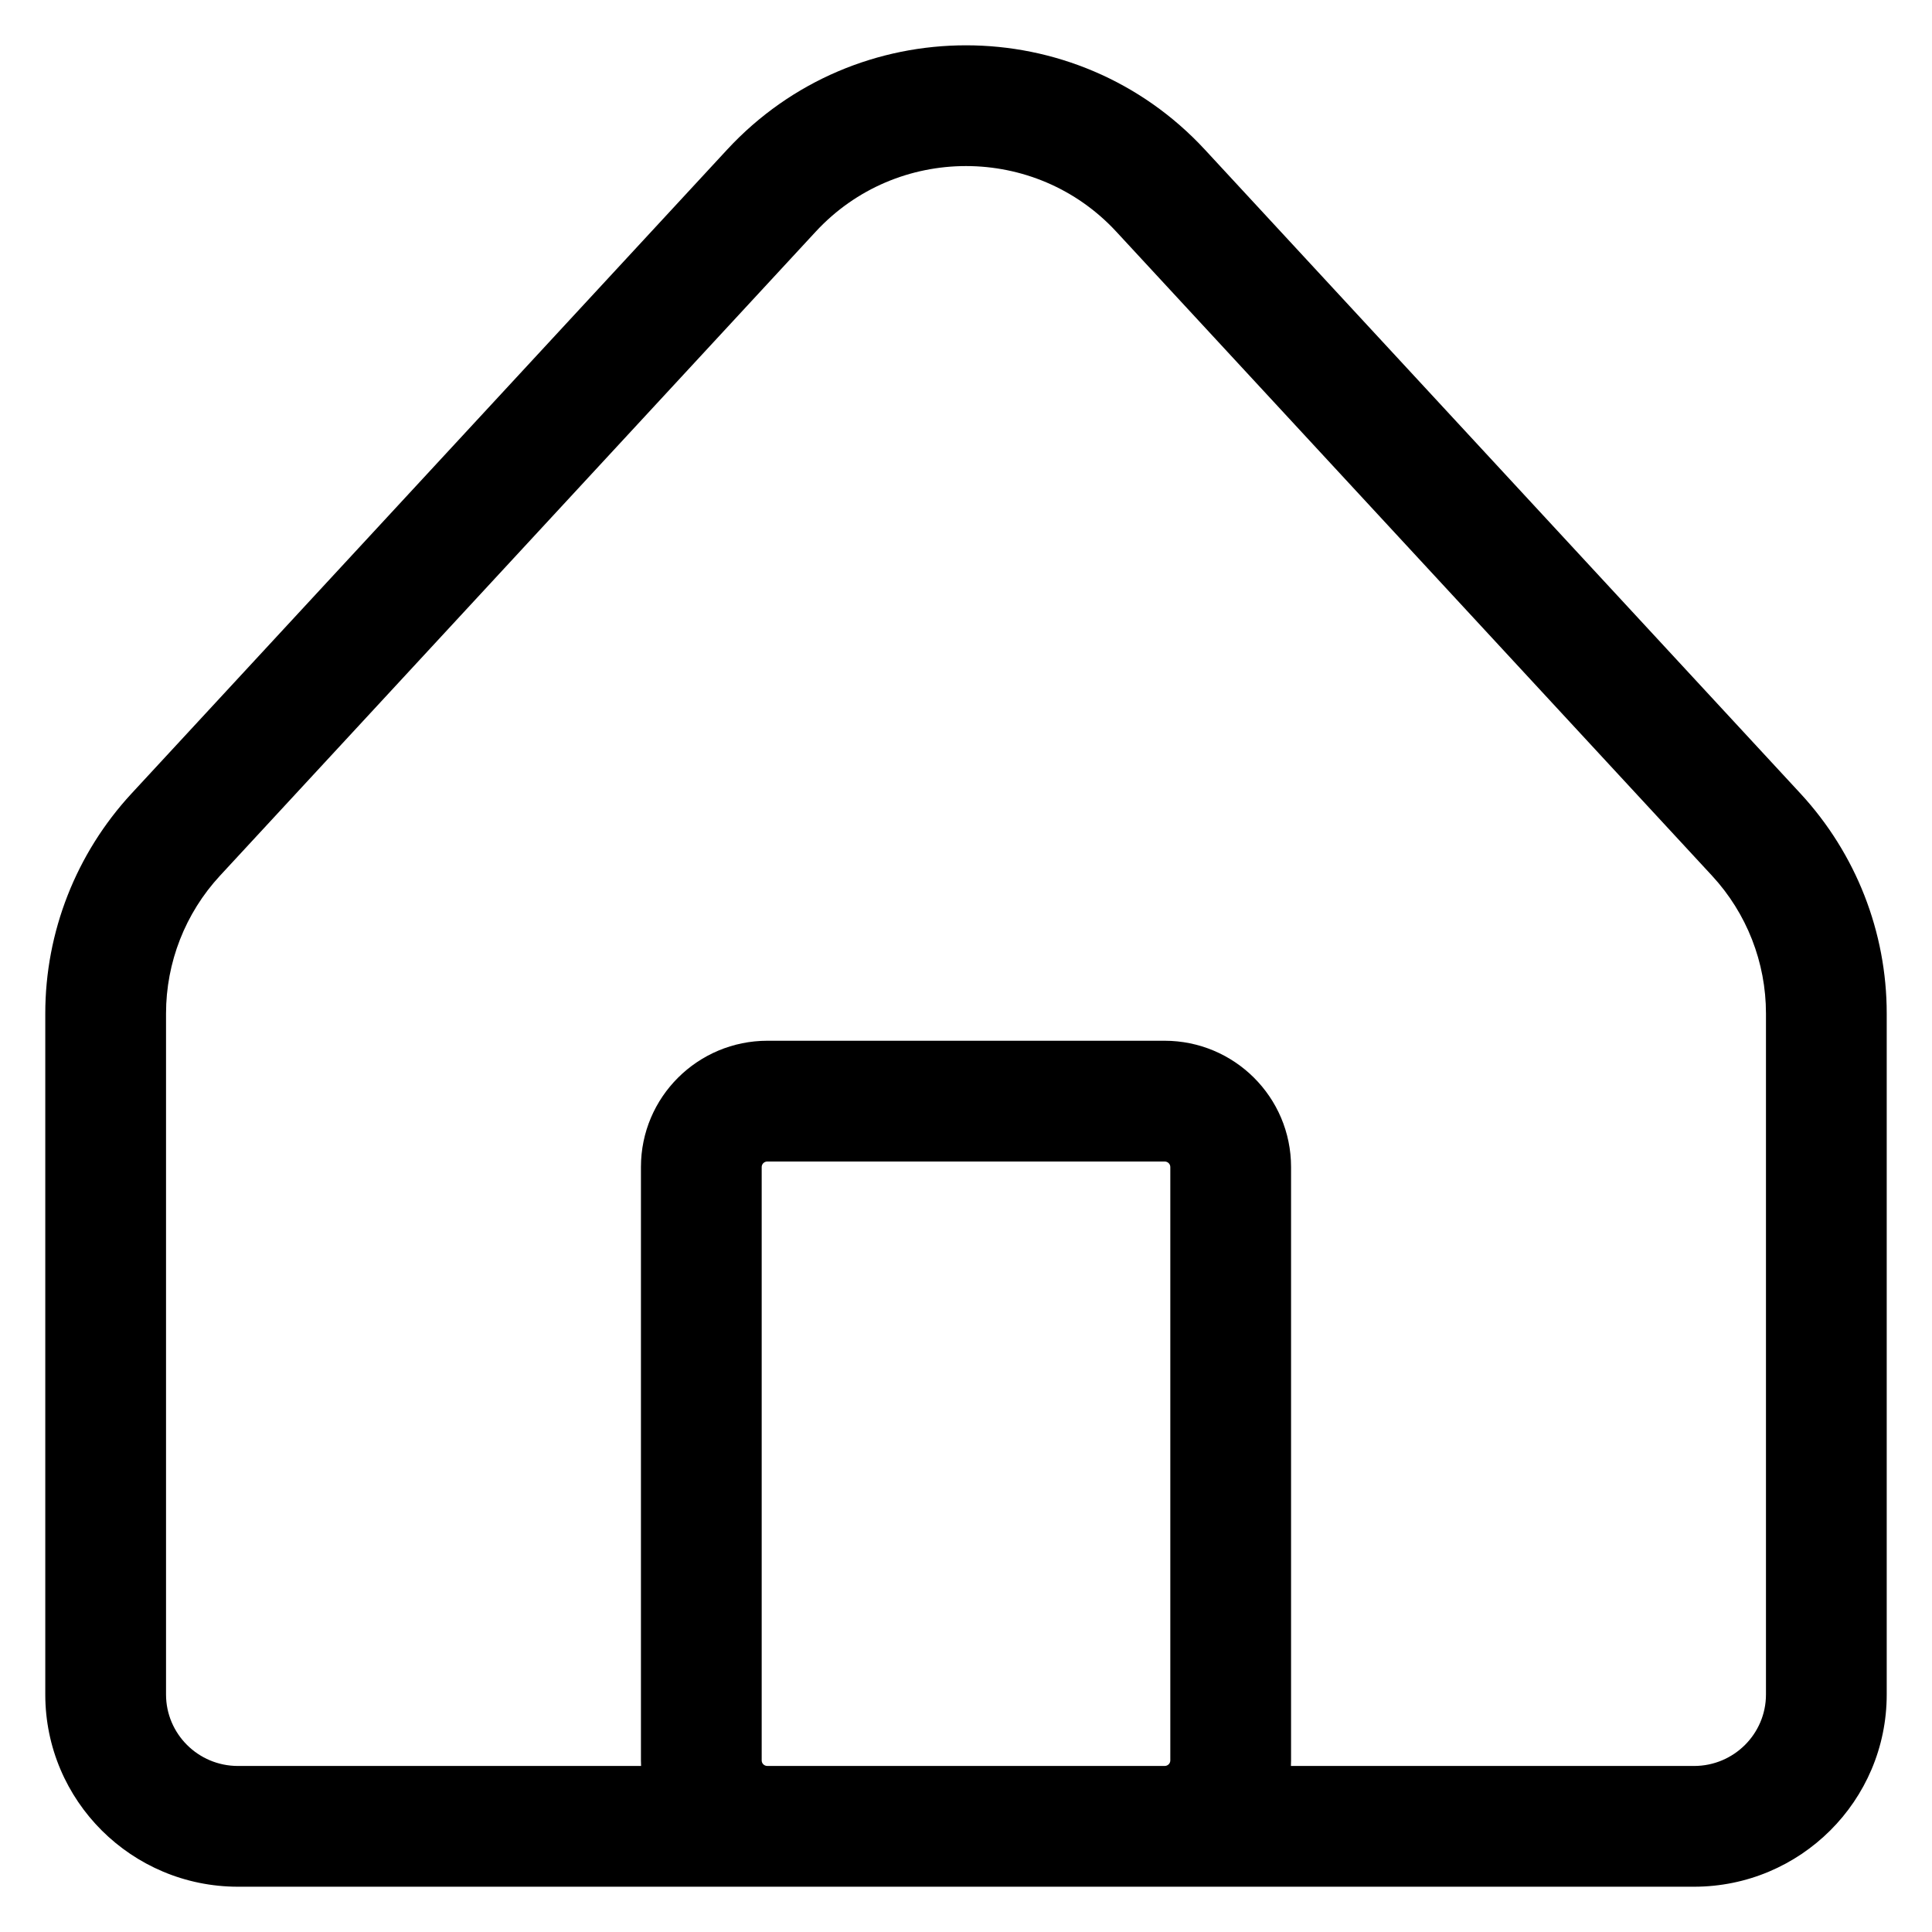 <svg width="16" height="16" viewBox="0 0 16 16" fill="none" xmlns="http://www.w3.org/2000/svg">
<path d="M0.875 8.393H1.375H0.875ZM0.875 14.033H0.375H0.875ZM14.029 15.125V14.625V15.125ZM1.971 15.125V15.625H1.971L1.971 15.125ZM15.125 8.393H14.625H15.125ZM15.125 14.033H15.625H15.125ZM14.545 6.913L14.178 7.252L14.545 6.913ZM9.612 1.579L9.245 1.919V1.919L9.612 1.579ZM6.388 1.579L6.755 1.919V1.919L6.388 1.579ZM1.455 6.913L1.088 6.573H1.088L1.455 6.913ZM5.808 9.665H6.308H5.808ZM5.808 14.579L5.308 14.579L5.808 14.579ZM9.644 15.125V14.625V15.125ZM6.356 15.125V15.625V15.125ZM10.192 9.665H10.692H10.192ZM10.192 14.579H9.692H10.192ZM9.644 9.119L9.644 9.619L9.644 9.119ZM6.356 9.119L6.356 9.619H6.356L6.356 9.119ZM0.375 8.393L0.375 14.033H1.375L1.375 8.393H0.375ZM14.029 14.625L1.971 14.625L1.971 15.625L14.029 15.625V14.625ZM14.625 8.393V14.033H15.625V8.393H14.625ZM14.912 6.573L9.979 1.24L9.245 1.919L14.178 7.252L14.912 6.573ZM6.021 1.24L1.088 6.573L1.822 7.252L6.755 1.919L6.021 1.24ZM9.979 1.24C8.913 0.087 7.087 0.087 6.021 1.24L6.755 1.919C7.425 1.194 8.575 1.194 9.245 1.919L9.979 1.24ZM15.625 8.393C15.625 7.718 15.37 7.069 14.912 6.573L14.178 7.252C14.466 7.563 14.625 7.971 14.625 8.393H15.625ZM1.375 8.393C1.375 7.971 1.534 7.563 1.822 7.252L1.088 6.573C0.63 7.069 0.375 7.718 0.375 8.393H1.375ZM0.375 14.033C0.375 14.914 1.091 15.625 1.971 15.625L1.971 14.625C1.64 14.625 1.375 14.358 1.375 14.033H0.375ZM14.029 15.625C14.909 15.625 15.625 14.914 15.625 14.033H14.625C14.625 14.358 14.36 14.625 14.029 14.625V15.625ZM5.308 9.665L5.308 14.579L6.308 14.579L6.308 9.665H5.308ZM9.644 14.625L6.356 14.625V15.625L9.644 15.625V14.625ZM9.692 9.665L9.692 14.579H10.692L10.692 9.665H9.692ZM9.644 8.619L6.356 8.619L6.356 9.619L9.644 9.619L9.644 8.619ZM10.692 9.665C10.692 9.085 10.221 8.619 9.644 8.619L9.644 9.619C9.673 9.619 9.692 9.641 9.692 9.665H10.692ZM6.308 9.665C6.308 9.641 6.327 9.619 6.356 9.619L6.356 8.619C5.779 8.619 5.308 9.085 5.308 9.665H6.308ZM5.308 14.579C5.308 15.158 5.779 15.625 6.356 15.625V14.625C6.327 14.625 6.308 14.603 6.308 14.579L5.308 14.579ZM9.644 15.625C10.221 15.625 10.692 15.158 10.692 14.579H9.692C9.692 14.603 9.673 14.625 9.644 14.625V15.625Z" fill="black"/>
</svg>

